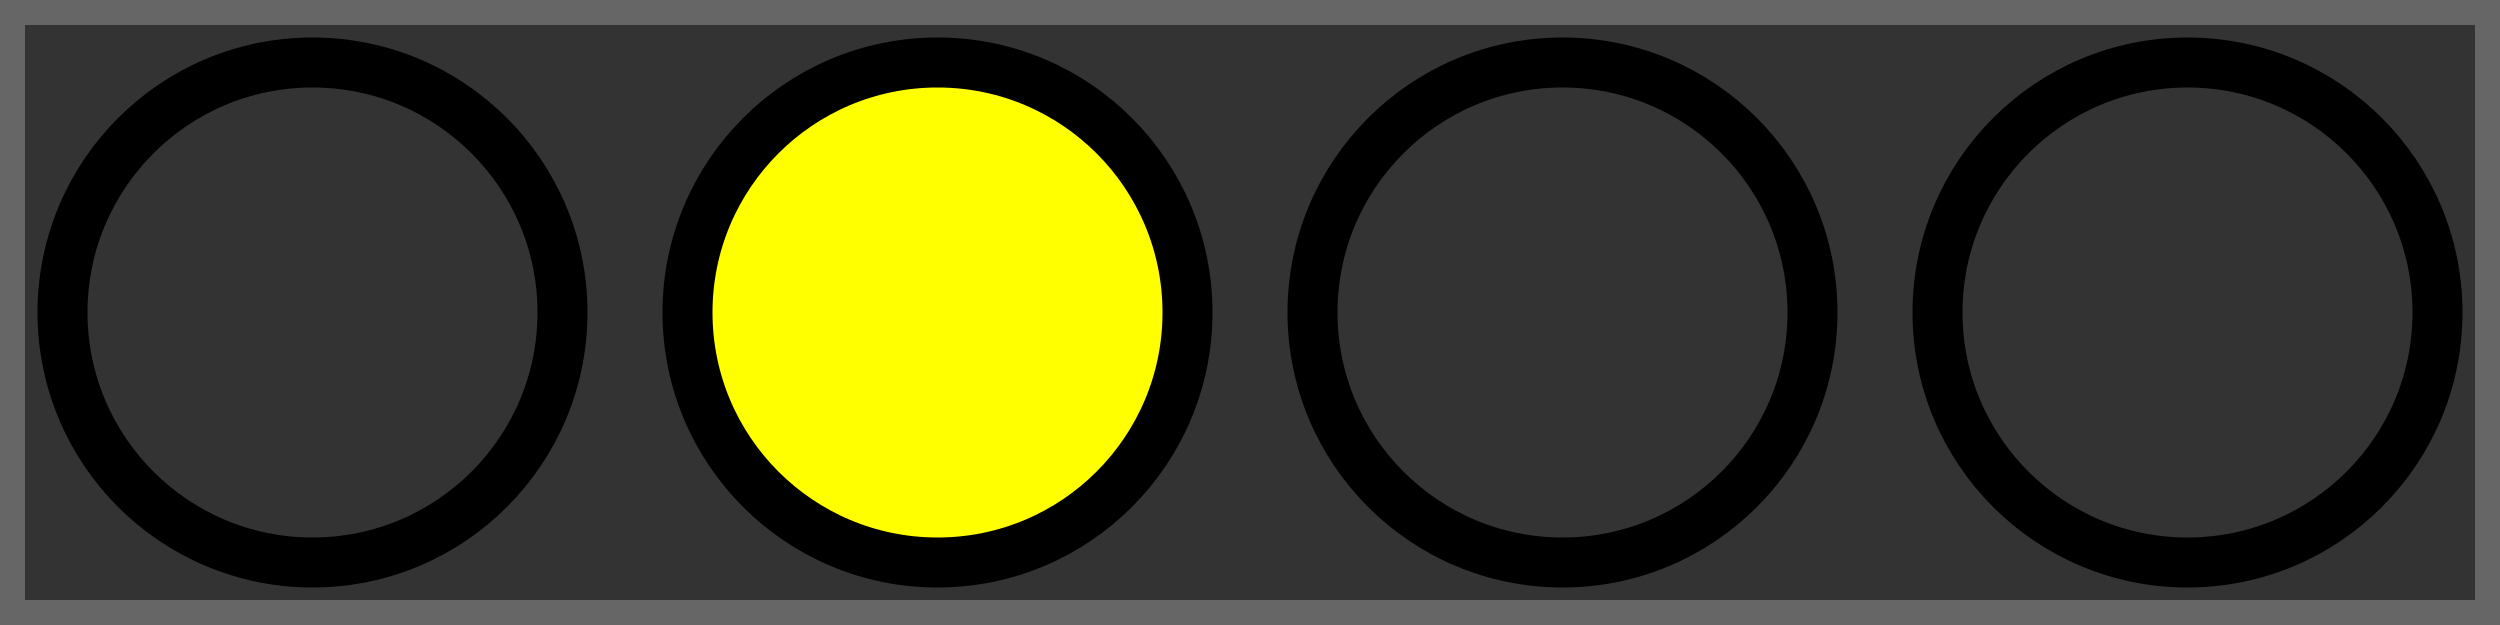 <?xml version="1.0" encoding="UTF-8" standalone="no"?>
<svg xmlns="http://www.w3.org/2000/svg" xmlns:xlink="http://www.w3.org/1999/xlink"
    width="100" height="25" viewBox="0 0 100 25">
    <rect x="0" y="0" width="100" height="25" fill="#808080" stroke="none"/>
    <rect x="0" y="0" width="100" height="25" style="fill:#333;stroke:#666;stroke-width:2;"/>
    <circle cx="12.5" cy="12.5" r="10" stroke="black" stroke-width="2" fill="transparent" />
    <circle cx="37.5" cy="12.5" r="10" stroke="black" stroke-width="2" fill="#ff0" />
    <circle cx="62.5" cy="12.5" r="10" stroke="black" stroke-width="2" fill="transparent" />
    <circle cx="87.5" cy="12.5" r="10" stroke="black" stroke-width="2" fill="transparent" />
</svg>